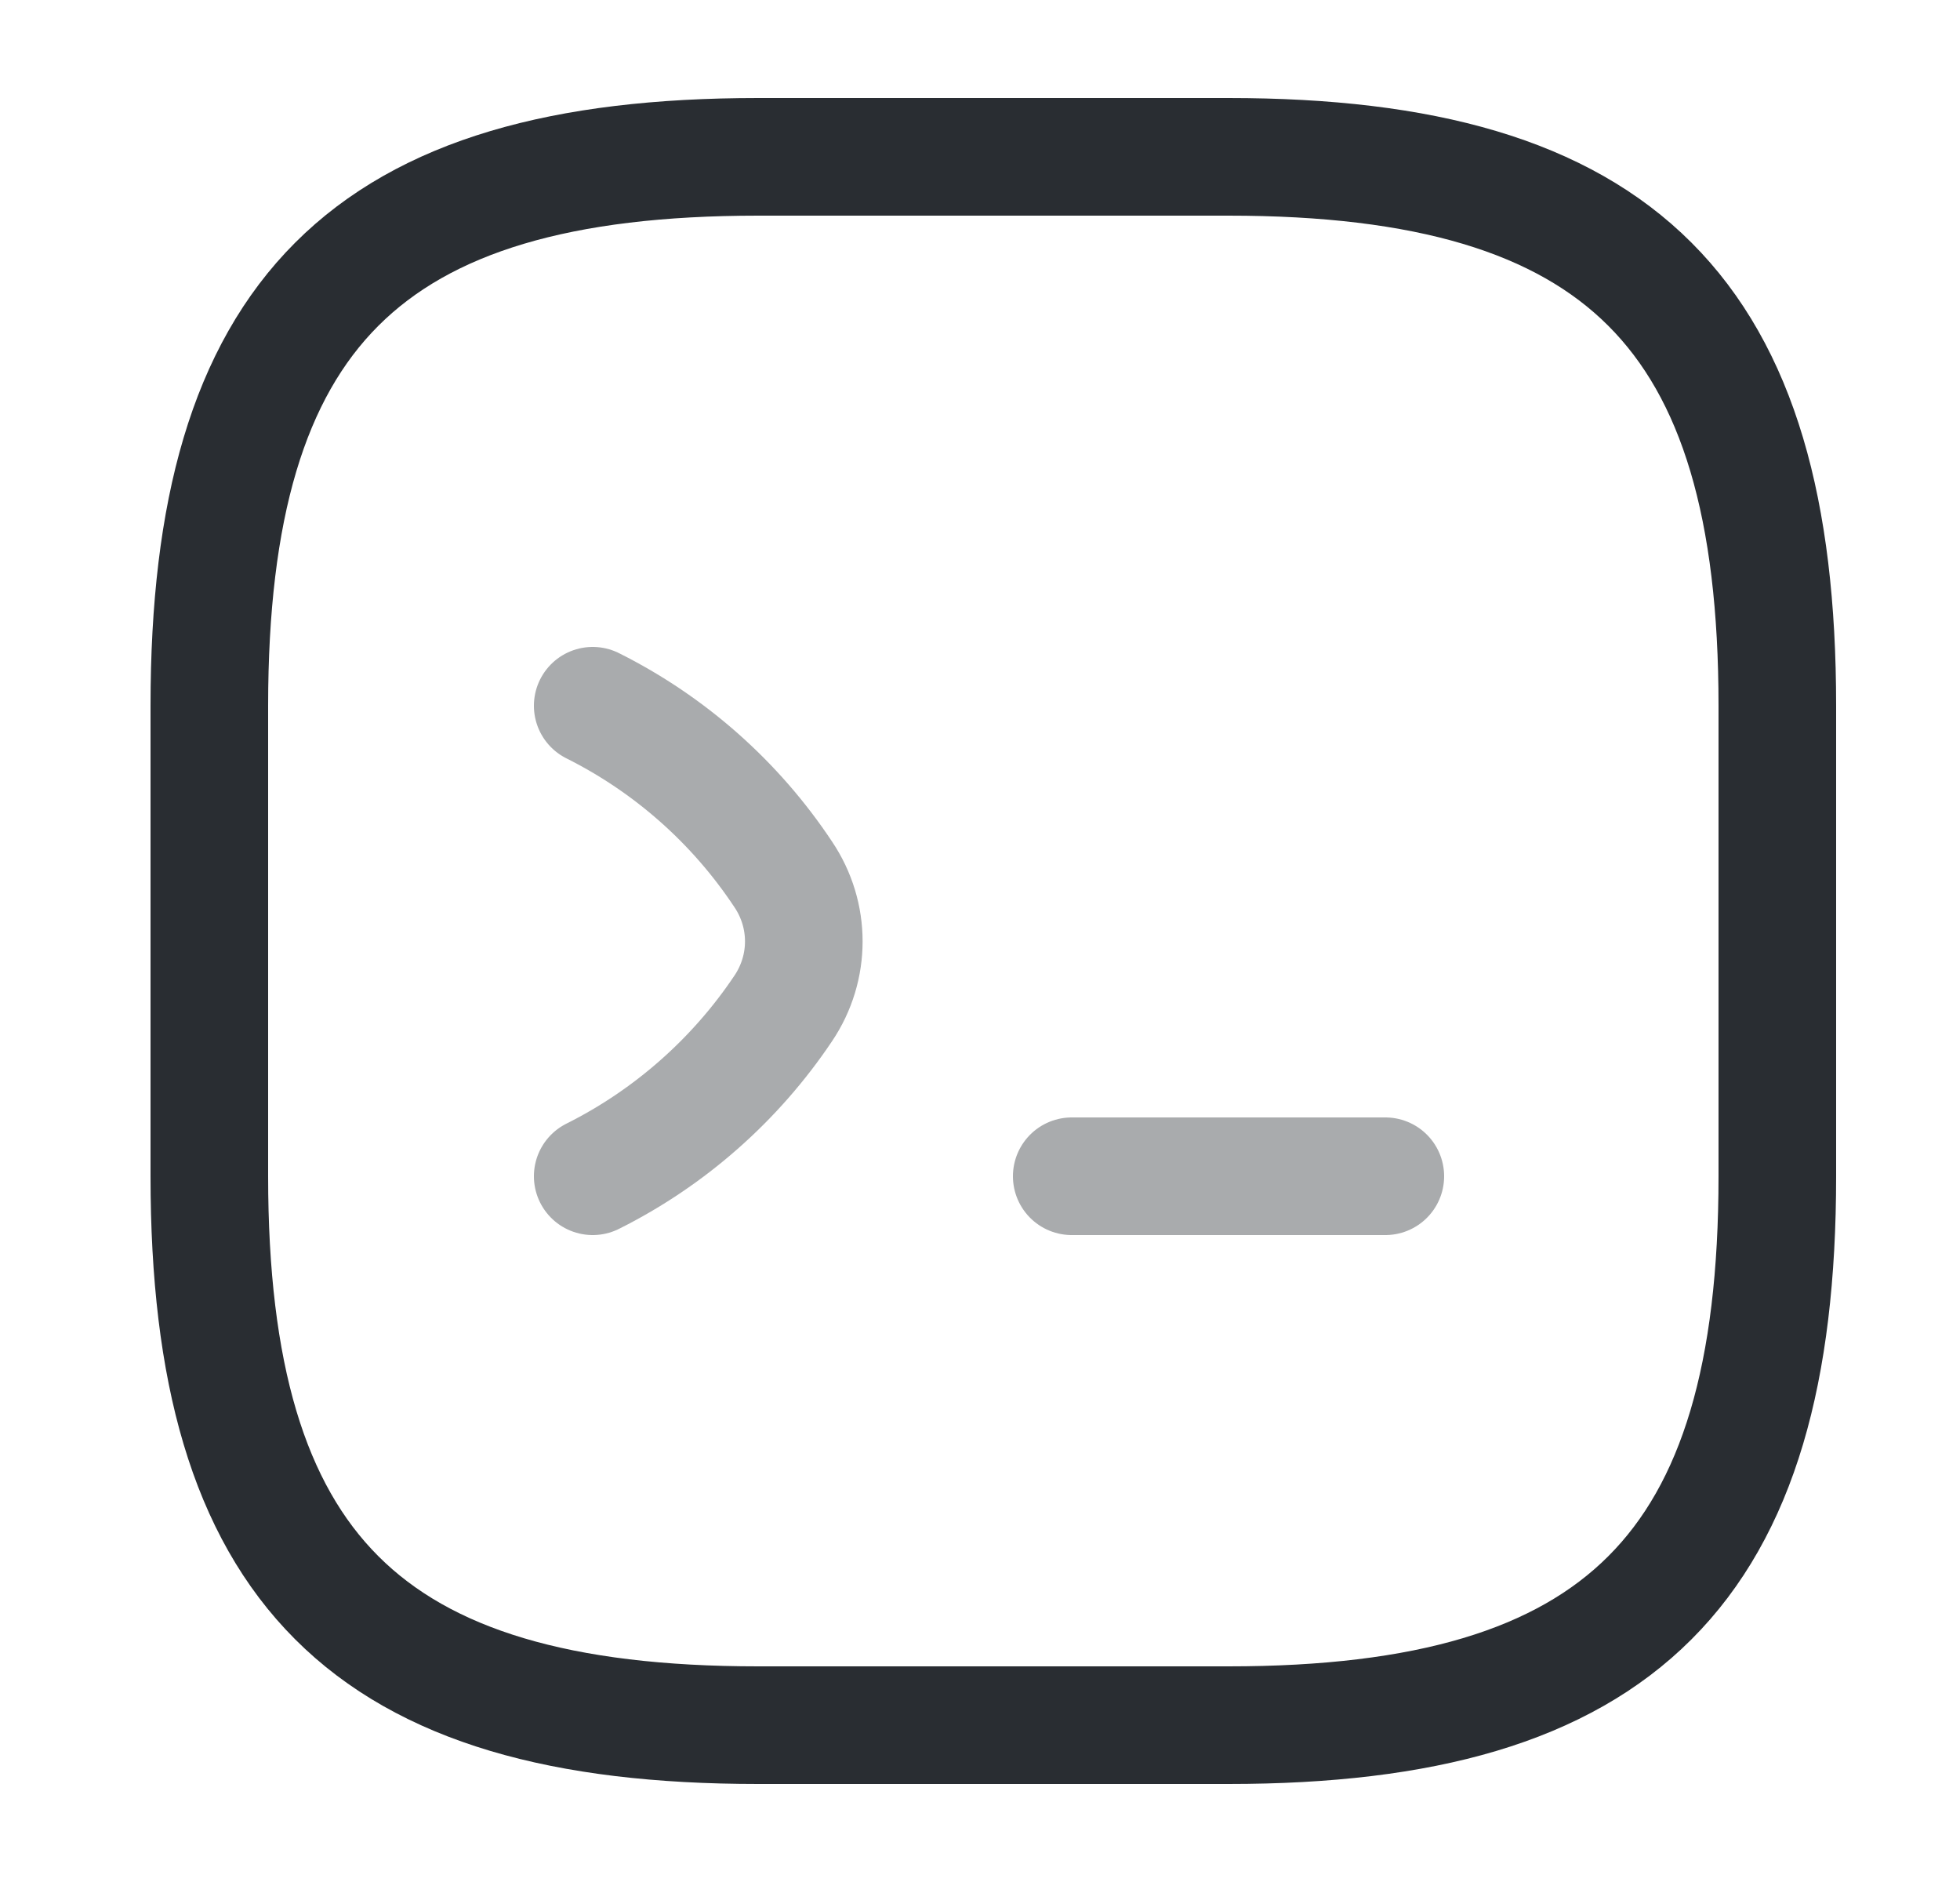 <svg width="25" height="24" viewBox="0 0 25 24" fill="none" xmlns="http://www.w3.org/2000/svg">
<path opacity="0.4" d="M7.56 9C8.54 9.49 9.38 10.23 9.99 11.15C10.34 11.67 10.34 12.34 9.99 12.86C9.38 13.77 8.54 14.51 7.56 15" stroke="#292D32" stroke-width="1.5" stroke-linecap="round" stroke-linejoin="round"/>
<path opacity="0.4" d="M13.67 15H17.67" stroke="#292D32" stroke-width="1.5" stroke-linecap="round" stroke-linejoin="round"/>
<path d="M9.67 22H15.67C20.67 22 22.67 20 22.67 15V9C22.67 4 20.67 2 15.67 2H9.67C4.67 2 2.67 4 2.67 9V15C2.67 20 4.67 22 9.67 22Z" stroke="#292D32" stroke-width="1.5" stroke-linecap="round" stroke-linejoin="round"/>
</svg>
